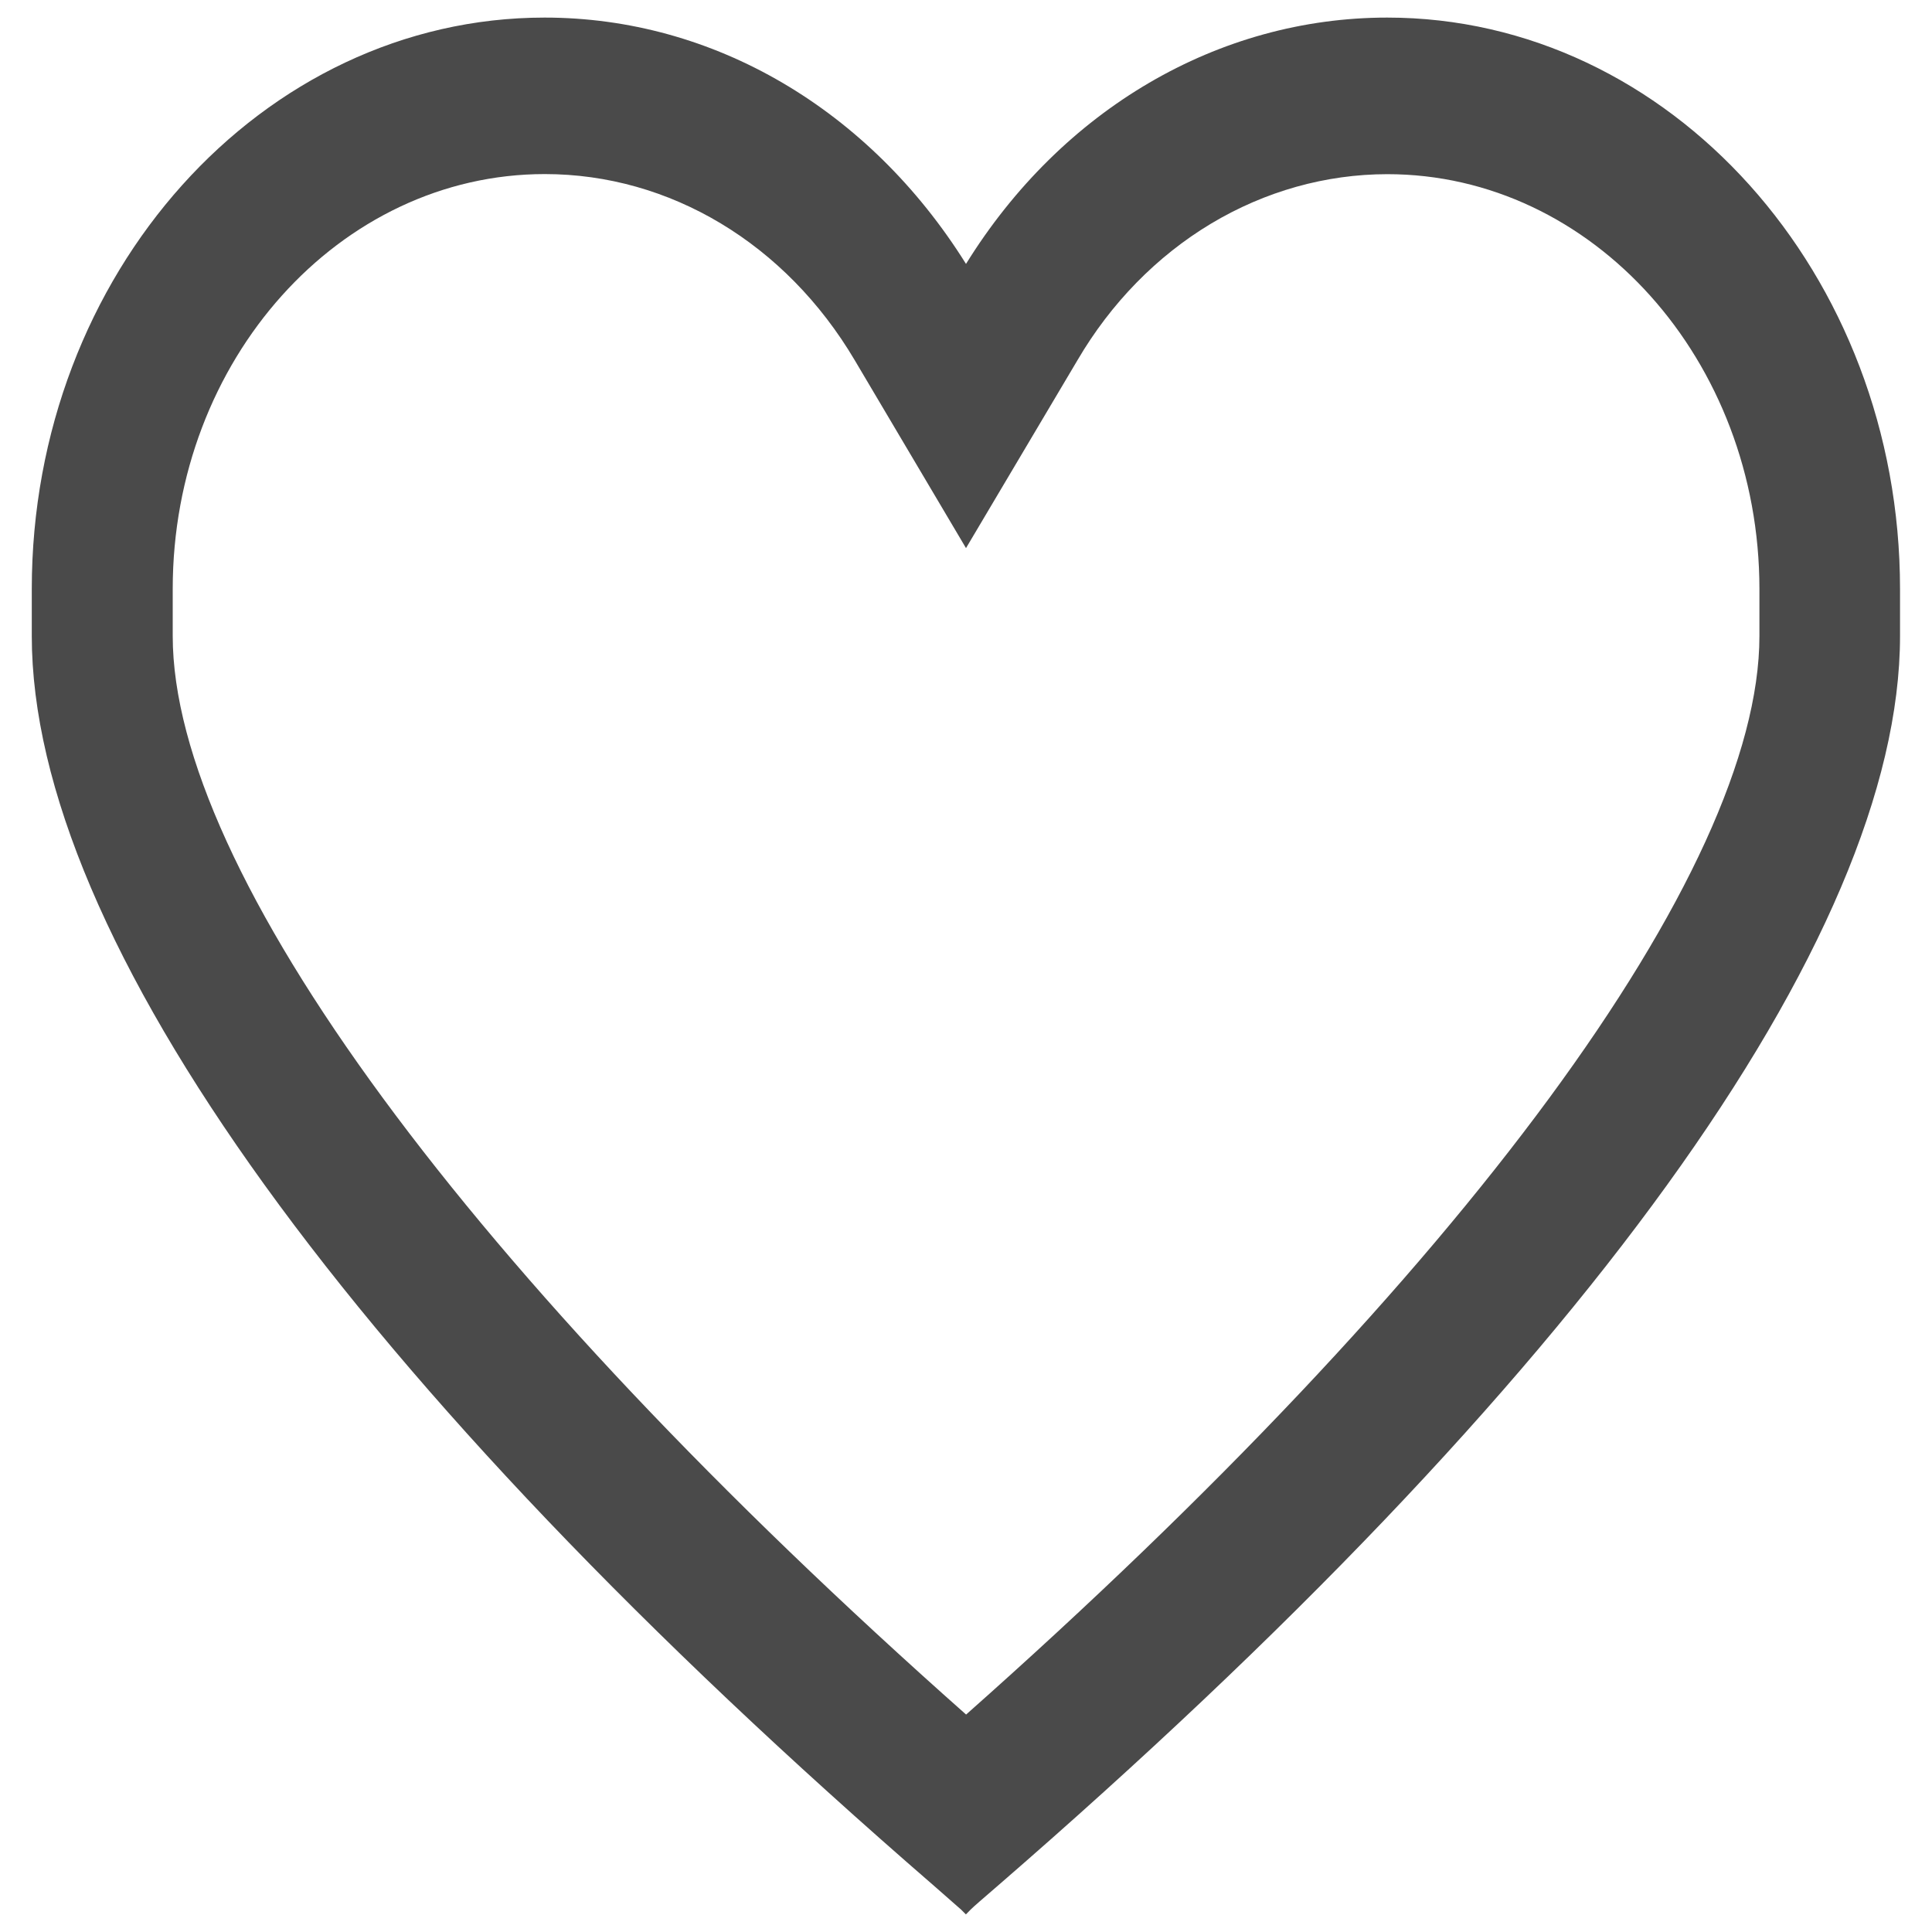 <svg width="40" height="40" viewBox="0 0 40 40" fill="none" xmlns="http://www.w3.org/2000/svg">
<g clip-path="url(#clip0_136_18)">
<path fill-rule="evenodd" clip-rule="evenodd" d="M36.427 12.194V13.166C36.427 18.036 30.289 26.38 20.002 35.498C9.711 26.378 3.576 18.034 3.576 13.166V12.194C3.576 7.454 7.031 3.604 11.28 3.604C13.869 3.604 16.267 5.044 17.694 7.454L20 11.348L22.309 7.456C23 6.276 23.95 5.305 25.07 4.632C26.191 3.96 27.447 3.607 28.723 3.606C32.971 3.606 36.427 7.458 36.427 12.196V12.194ZM28.723 0.364C25.225 0.364 21.982 2.264 20 5.464C18 2.264 14.774 0.364 11.276 0.364C5.422 0.364 0.658 5.67 0.658 12.194V13.166C0.658 19.418 7.291 28.61 19.34 39.046L19.898 39.536L19.998 39.636L20.096 39.536C20.16 39.472 20.354 39.304 20.654 39.046C32.702 28.606 39.338 19.416 39.338 13.166V12.194C39.338 5.674 34.574 0.364 28.72 0.364" fill="#4A4A4A"/>
</g>
<defs>
<clipPath id="clip0_136_18">
<rect width="40" height="40" fill="white"/>
</clipPath>
</defs>
</svg>
